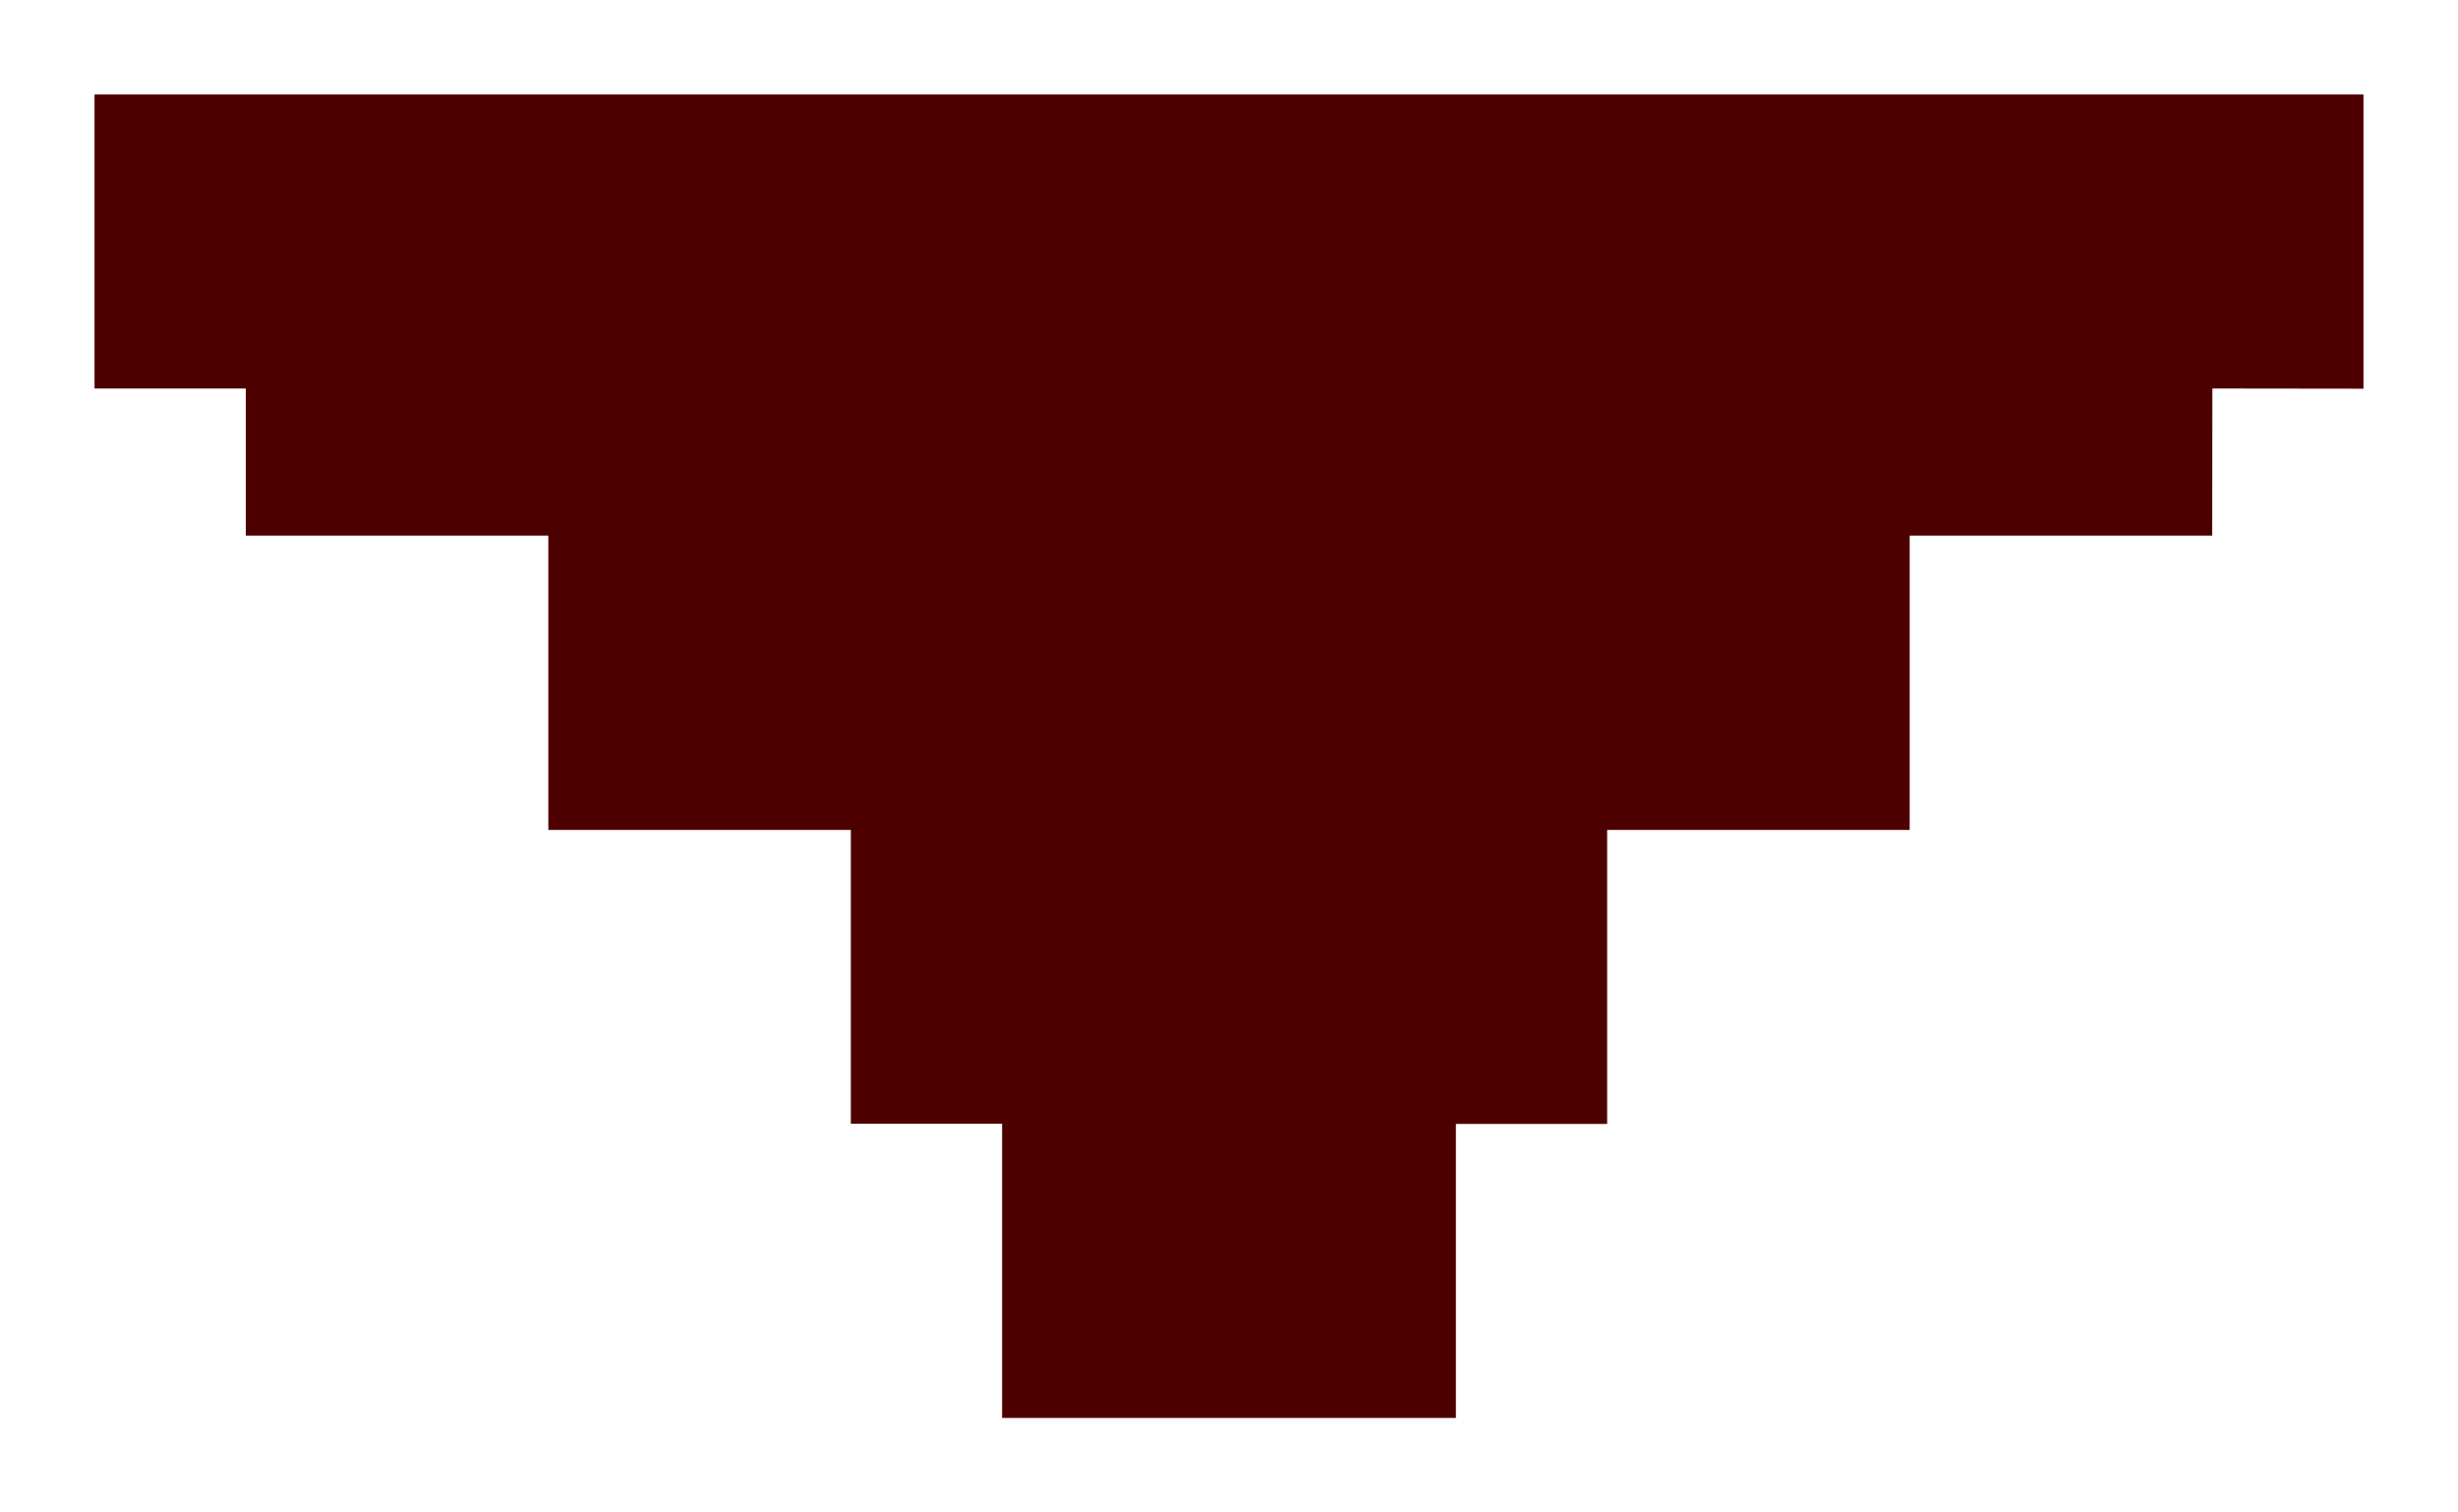 <svg xmlns="http://www.w3.org/2000/svg" width="13" height="8" viewBox="0 0 13 8">
    <g fill="none" fill-rule="evenodd">
        <g fill="#4D0000">
            <g>
                <g>
                    <g>
                        <path d="M8.444 6H6.89v1.6H5.333v1.6h-.778v.8H3V-2h1.556l-.001.799.778.001V.4H6.89V2h1.555v.8H10v2.4H8.444V6z" transform="translate(-1363 -320) translate(1263 295) translate(22 13) translate(78 12) rotate(90 6.5 4)"/>
                    </g>
                </g>
            </g>
        </g>
    </g>
</svg>
